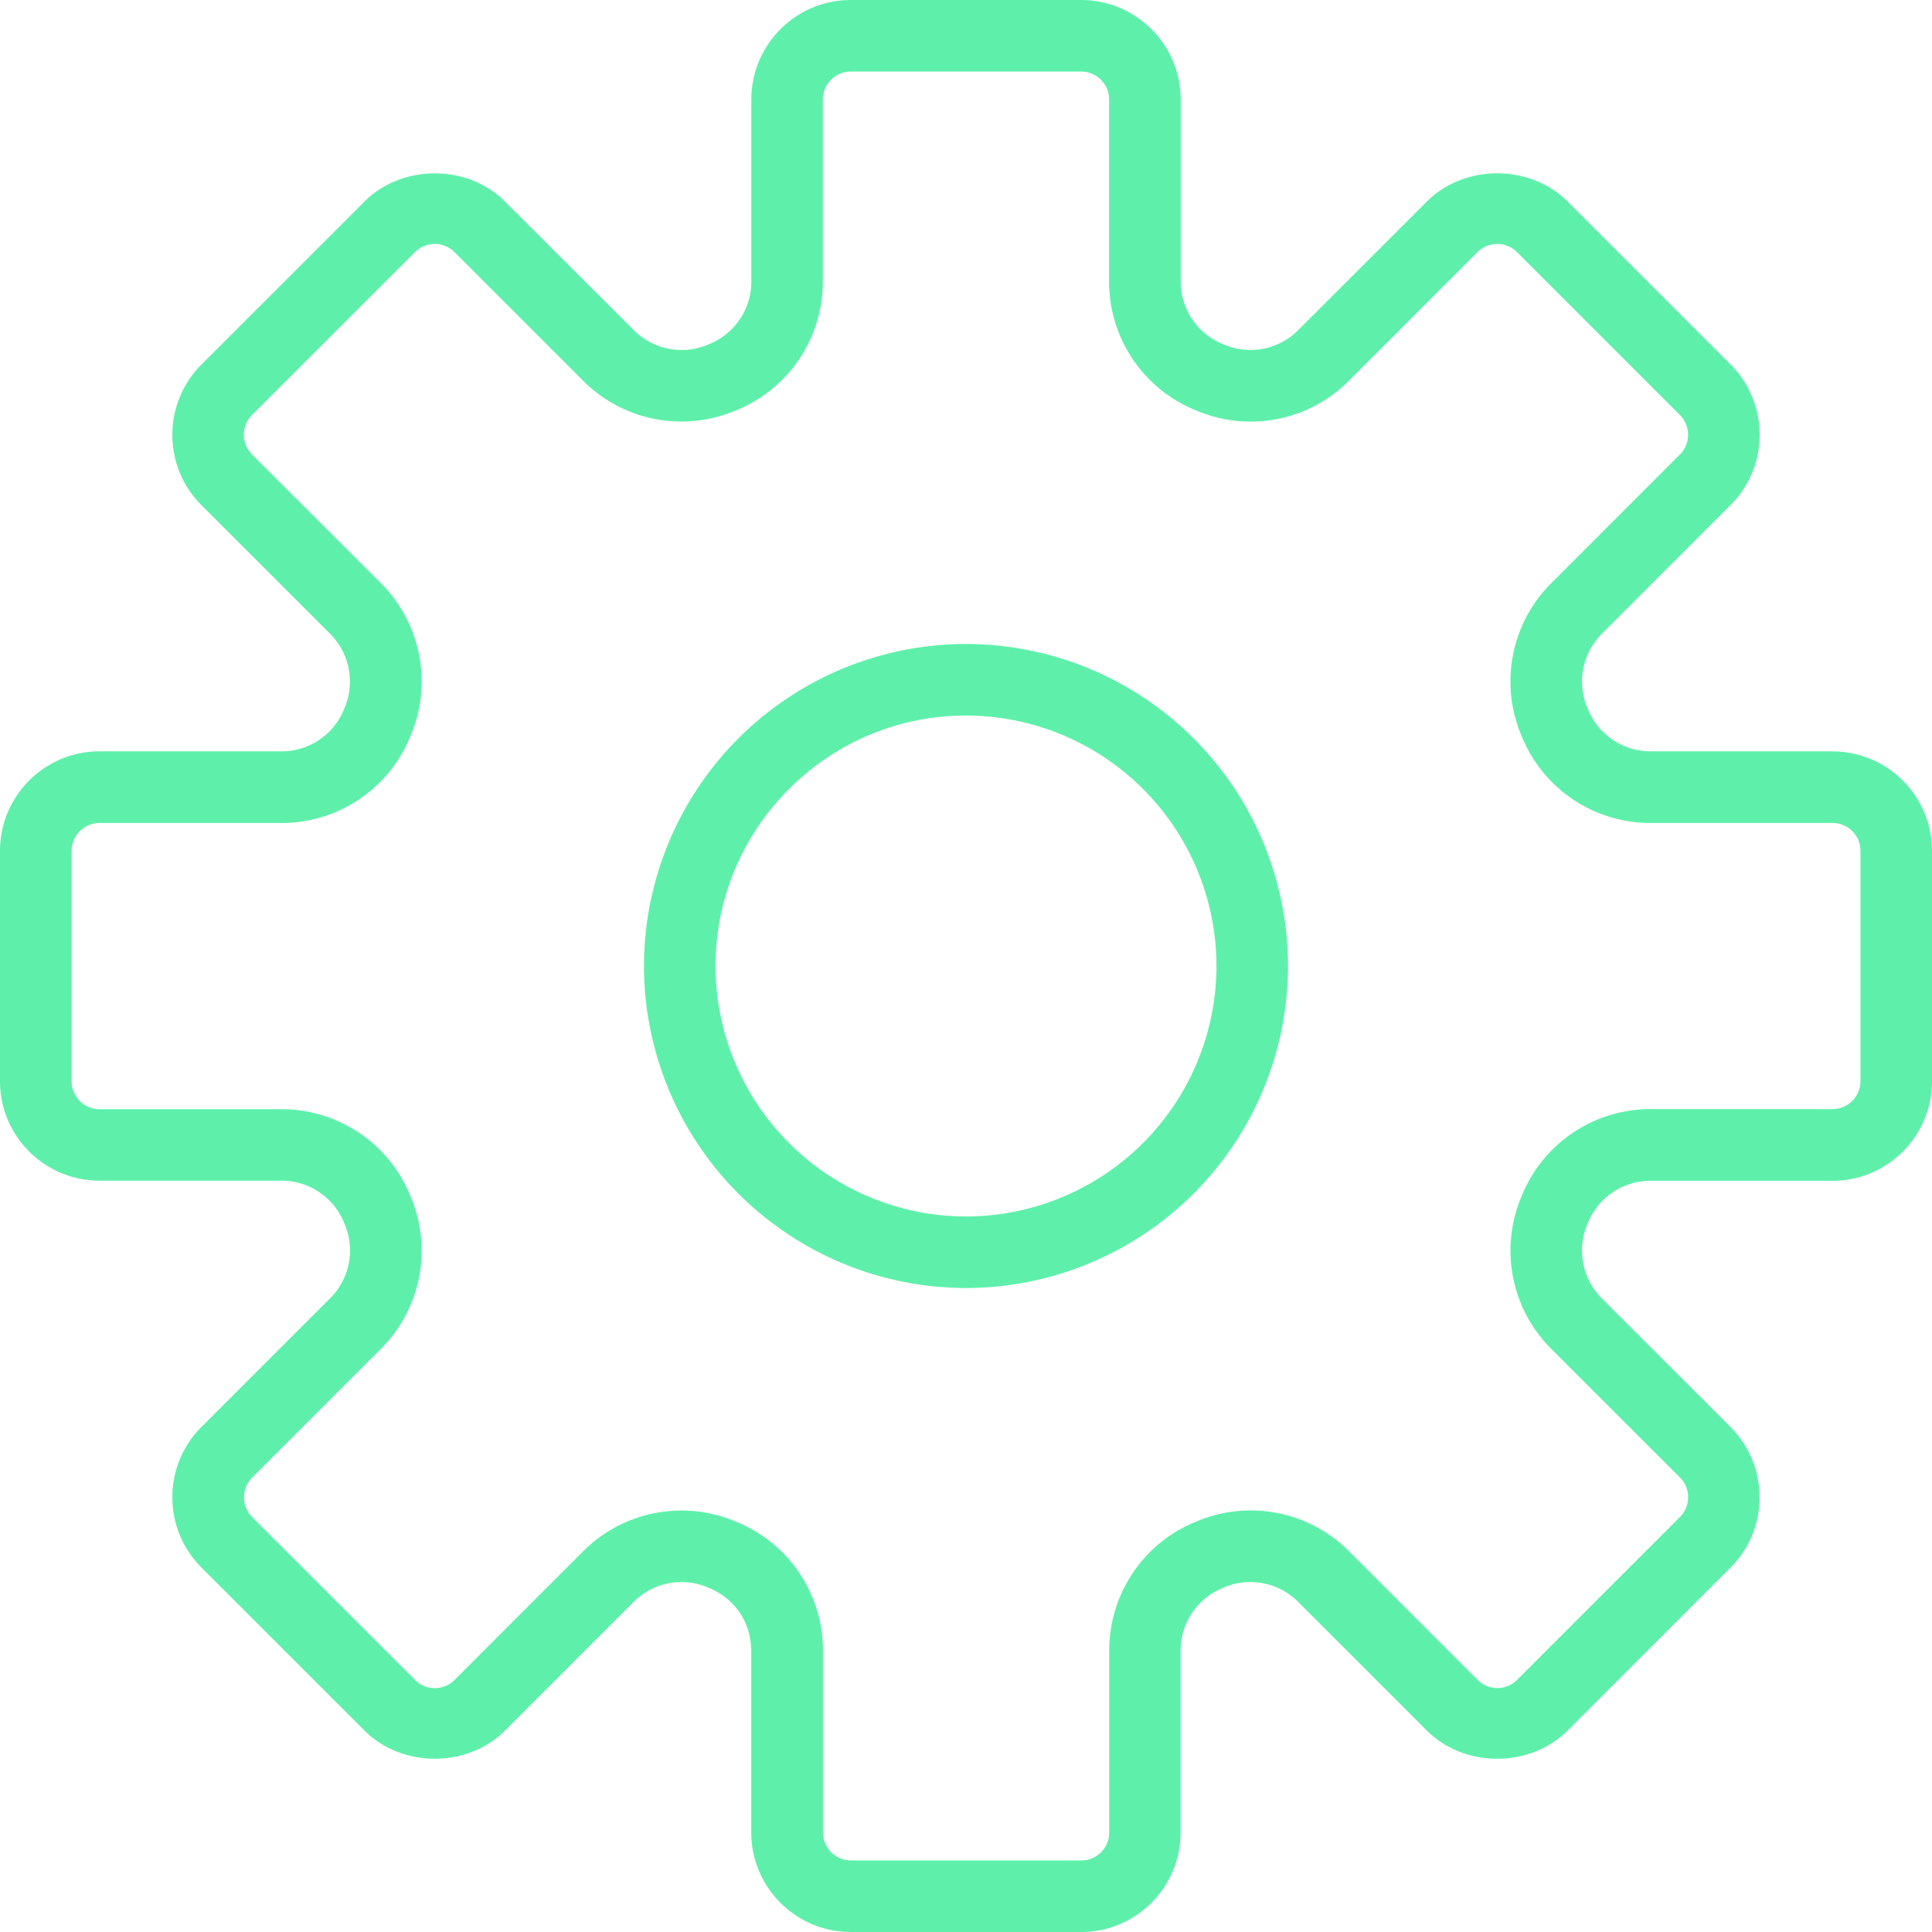 <svg width="28" height="28" viewBox="0 0 28 28" fill="none" xmlns="http://www.w3.org/2000/svg"><path d="M26.558 10.889H23.94a.978.978 0 01-.93-.62.978.978 0 01.219-1.097L25.08 7.32c.272-.272.422-.634.422-1.019 0-.385-.15-.747-.422-1.02l-2.361-2.36c-.545-.545-1.494-.546-2.04 0l-1.851 1.85a.978.978 0 01-1.096.22.978.978 0 01-.62-.93v-2.62A1.445 1.445 0 0015.67 0h-3.34c-.794 0-1.441.647-1.441 1.441v2.62a.978.978 0 01-.62.93.977.977 0 01-1.097-.22L7.32 2.922c-.545-.546-1.494-.545-2.039 0l-2.36 2.36a1.433 1.433 0 00-.423 1.02c0 .385.15.747.422 1.02l1.852 1.851a.98.98 0 01.218 1.096.977.977 0 01-.929.62h-2.62C.647 10.889 0 11.537 0 12.33v3.34c0 .795.647 1.441 1.441 1.441h2.62a.98.98 0 01.93.62.978.978 0 01-.219 1.097L2.92 20.68a1.433 1.433 0 00-.422 1.019c0 .385.15.747.422 1.02l2.361 2.36c.545.546 1.494.547 2.04 0l1.851-1.851a.978.978 0 011.096-.218c.39.161.62.508.62.929v2.62c0 .794.648 1.441 1.442 1.441h3.34c.794 0 1.44-.647 1.44-1.442V23.94a.98.98 0 01.621-.93.977.977 0 011.096.219l1.852 1.852c.546.545 1.495.544 2.04 0l2.36-2.361c.272-.272.422-.635.422-1.02s-.15-.747-.422-1.02l-1.852-1.851a.98.98 0 01-.218-1.096.978.978 0 01.93-.62h2.62c.794 0 1.441-.647 1.441-1.442v-3.34c0-.794-.647-1.441-1.442-1.441zm.405 4.78a.405.405 0 01-.405.405H23.94a2.01 2.01 0 00-1.887 1.261 2.01 2.01 0 00.442 2.227l1.852 1.851a.405.405 0 010 .573l-2.36 2.36a.405.405 0 01-.573 0l-1.851-1.852a2.012 2.012 0 00-2.227-.442 2.011 2.011 0 00-1.26 1.887v2.62a.405.405 0 01-.405.404h-3.34a.405.405 0 01-.404-.405V23.94a2.01 2.01 0 00-1.261-1.887 2.014 2.014 0 00-2.227.442l-1.851 1.852a.405.405 0 01-.573 0l-2.36-2.36a.405.405 0 010-.573l1.852-1.852a2.011 2.011 0 00.442-2.226 2.011 2.011 0 00-1.887-1.26h-2.62a.405.405 0 01-.404-.405v-3.34c0-.223.182-.404.404-.404h2.62a2.01 2.01 0 001.887-1.261 2.01 2.01 0 00-.442-2.227L3.653 6.587a.405.405 0 010-.573l2.361-2.36a.405.405 0 01.573 0l1.851 1.851a2.012 2.012 0 002.227.443 2.01 2.01 0 001.26-1.887v-2.62c0-.222.182-.404.405-.404h3.34c.223 0 .404.182.404.404v2.62a2.01 2.01 0 001.261 1.887 2.01 2.01 0 002.227-.442l1.851-1.852a.405.405 0 01.573 0l2.36 2.36a.405.405 0 010 .573L22.494 8.44a2.011 2.011 0 00-.442 2.226 2.011 2.011 0 001.887 1.261h2.62c.223 0 .404.181.404.404v3.34z" fill="#5EF0AA"/><path d="M14 9.333A4.672 4.672 0 009.333 14 4.672 4.672 0 0014 18.667 4.672 4.672 0 0018.667 14 4.672 4.672 0 0014 9.333zm0 8.297A3.635 3.635 0 0110.37 14c0-2 1.629-3.63 3.63-3.63A3.634 3.634 0 0117.63 14 3.634 3.634 0 0114 17.63z" fill="#5EF0AA"/></svg>